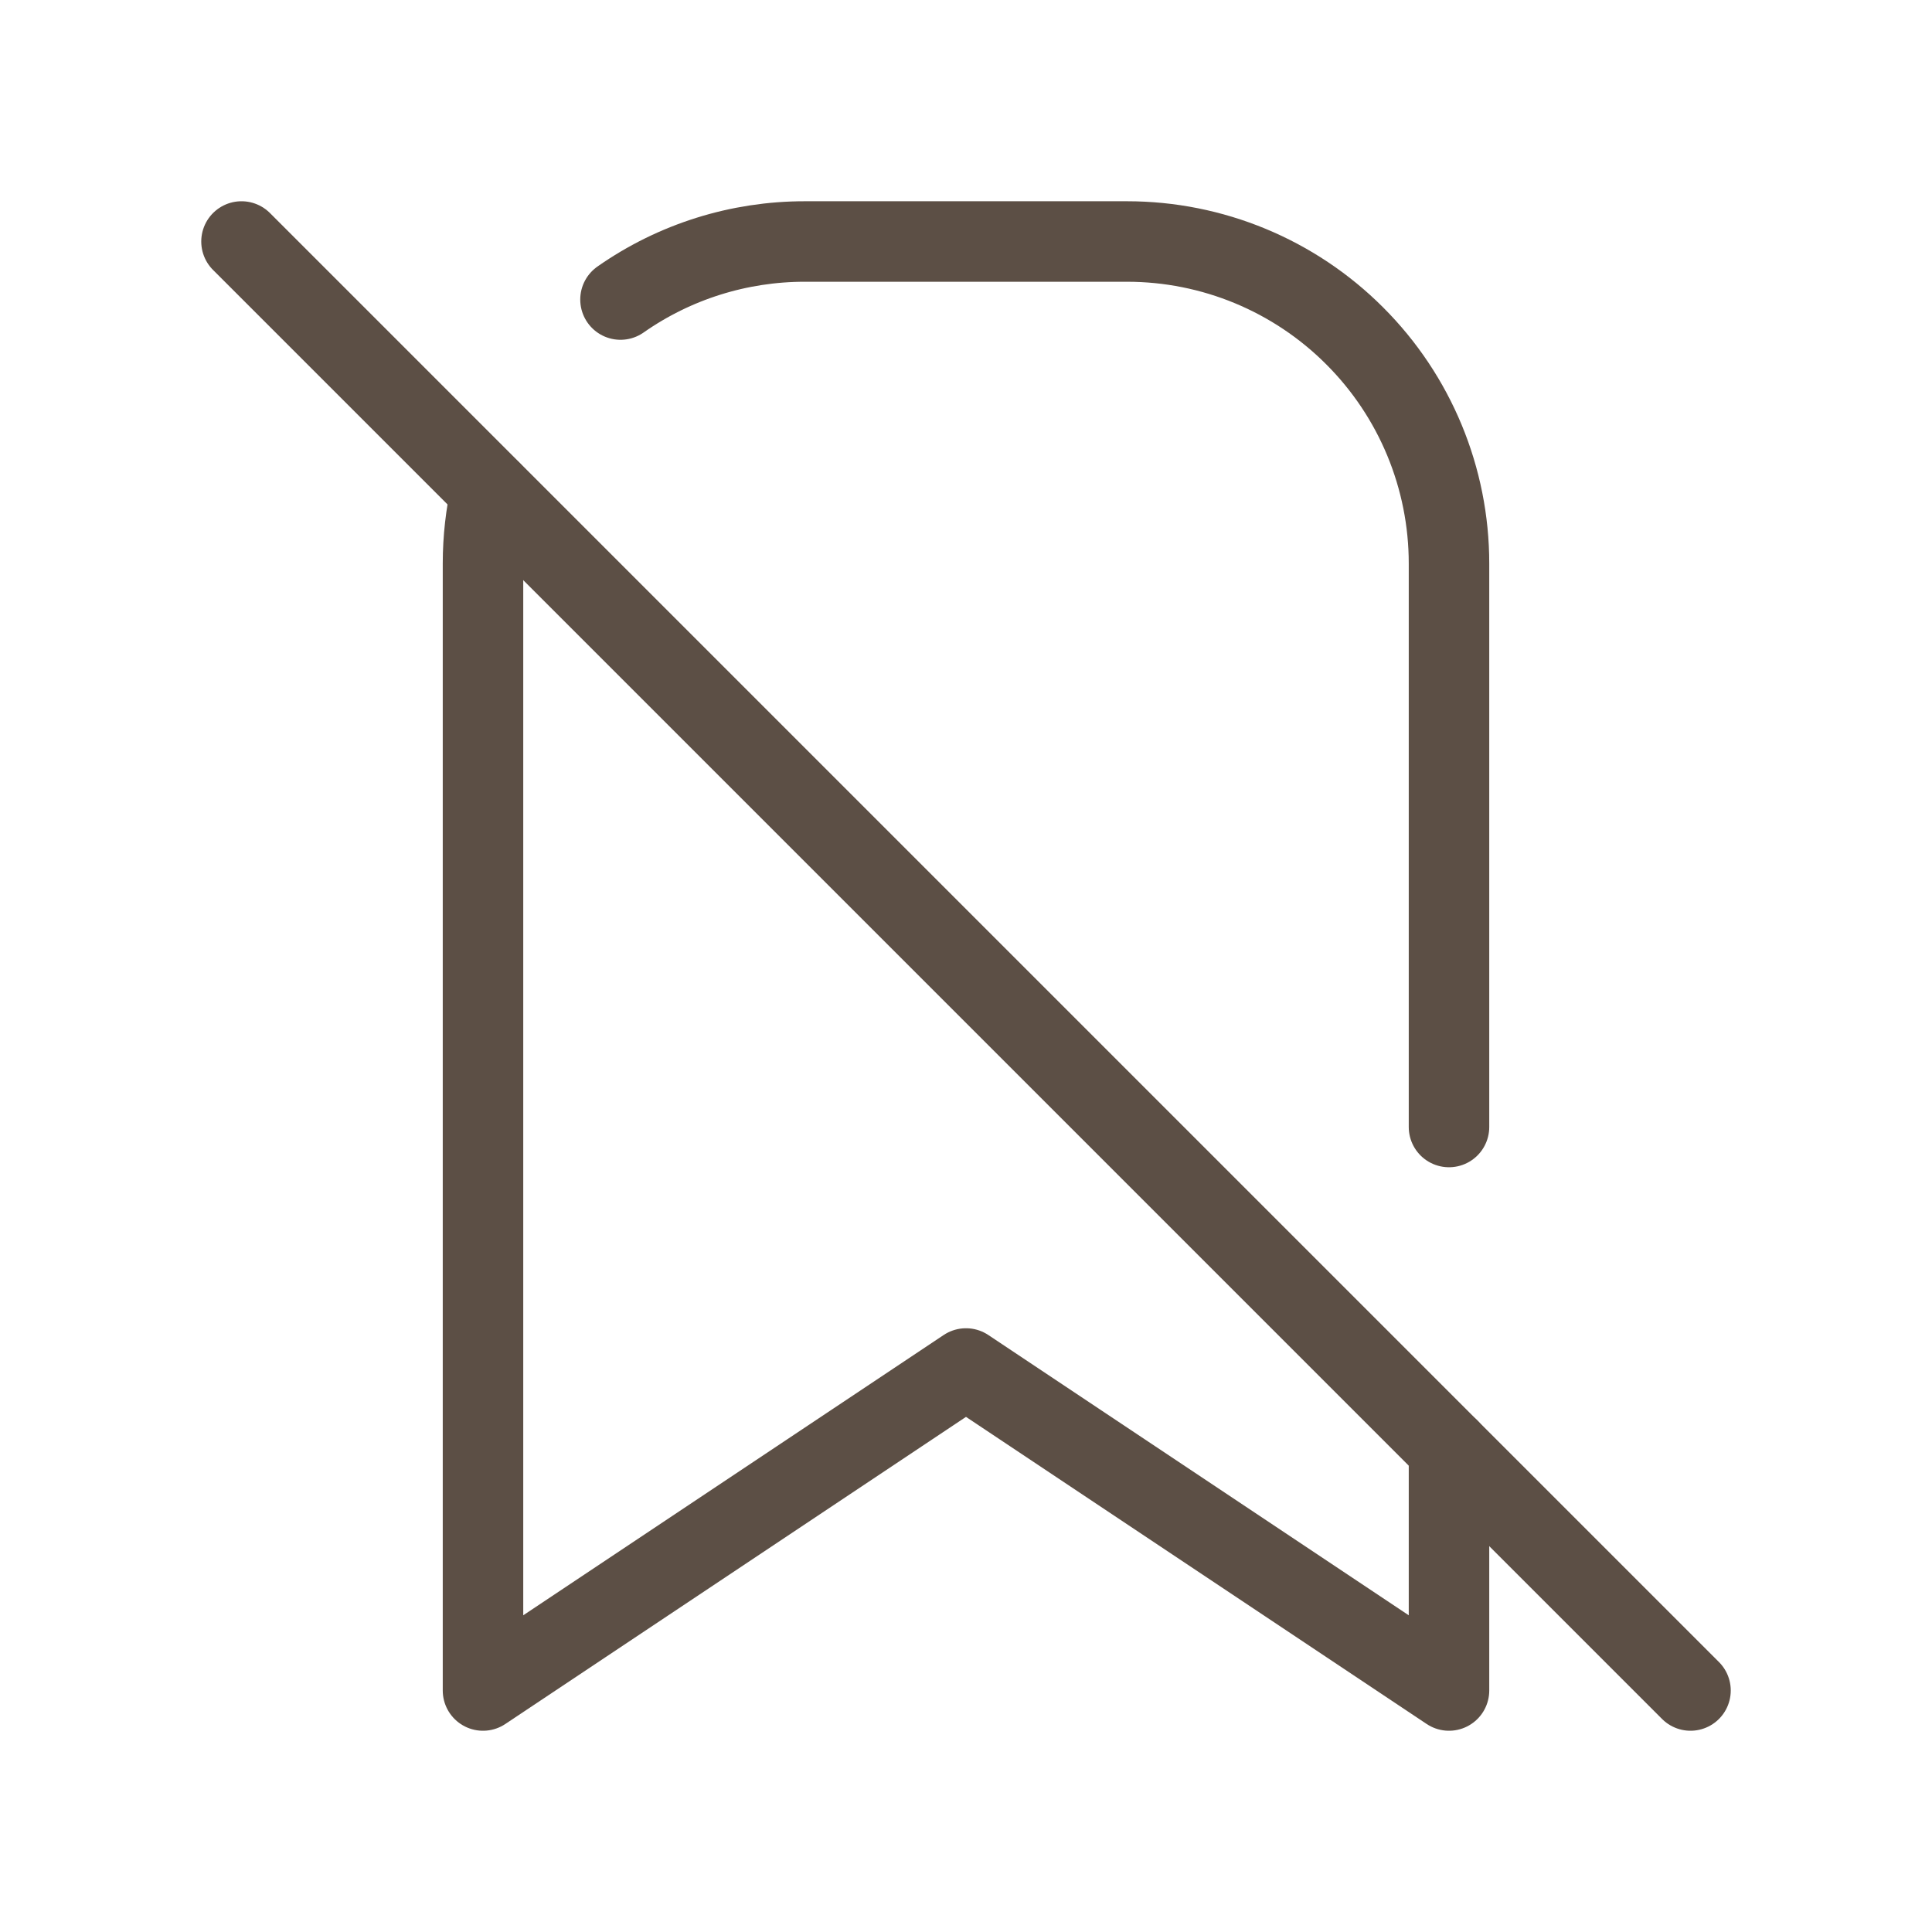 <svg width="24" height="24" viewBox="0 0 24 24" fill="none" xmlns="http://www.w3.org/2000/svg">
<path d="M7.708 3.721C8.38 3.25 9.18 2.999 10 3H14C15.061 3 16.078 3.421 16.828 4.172C17.579 4.922 18 5.939 18 7V14M18 18V21L12 17L6 21V7C6 6.692 6.035 6.391 6.1 6.103" stroke="#5C4F45" stroke-linecap="round" stroke-linejoin="round"/>
<path d="M3 3L21 21" stroke="#5C4F45" stroke-linecap="round" stroke-linejoin="round"/>
</svg>
